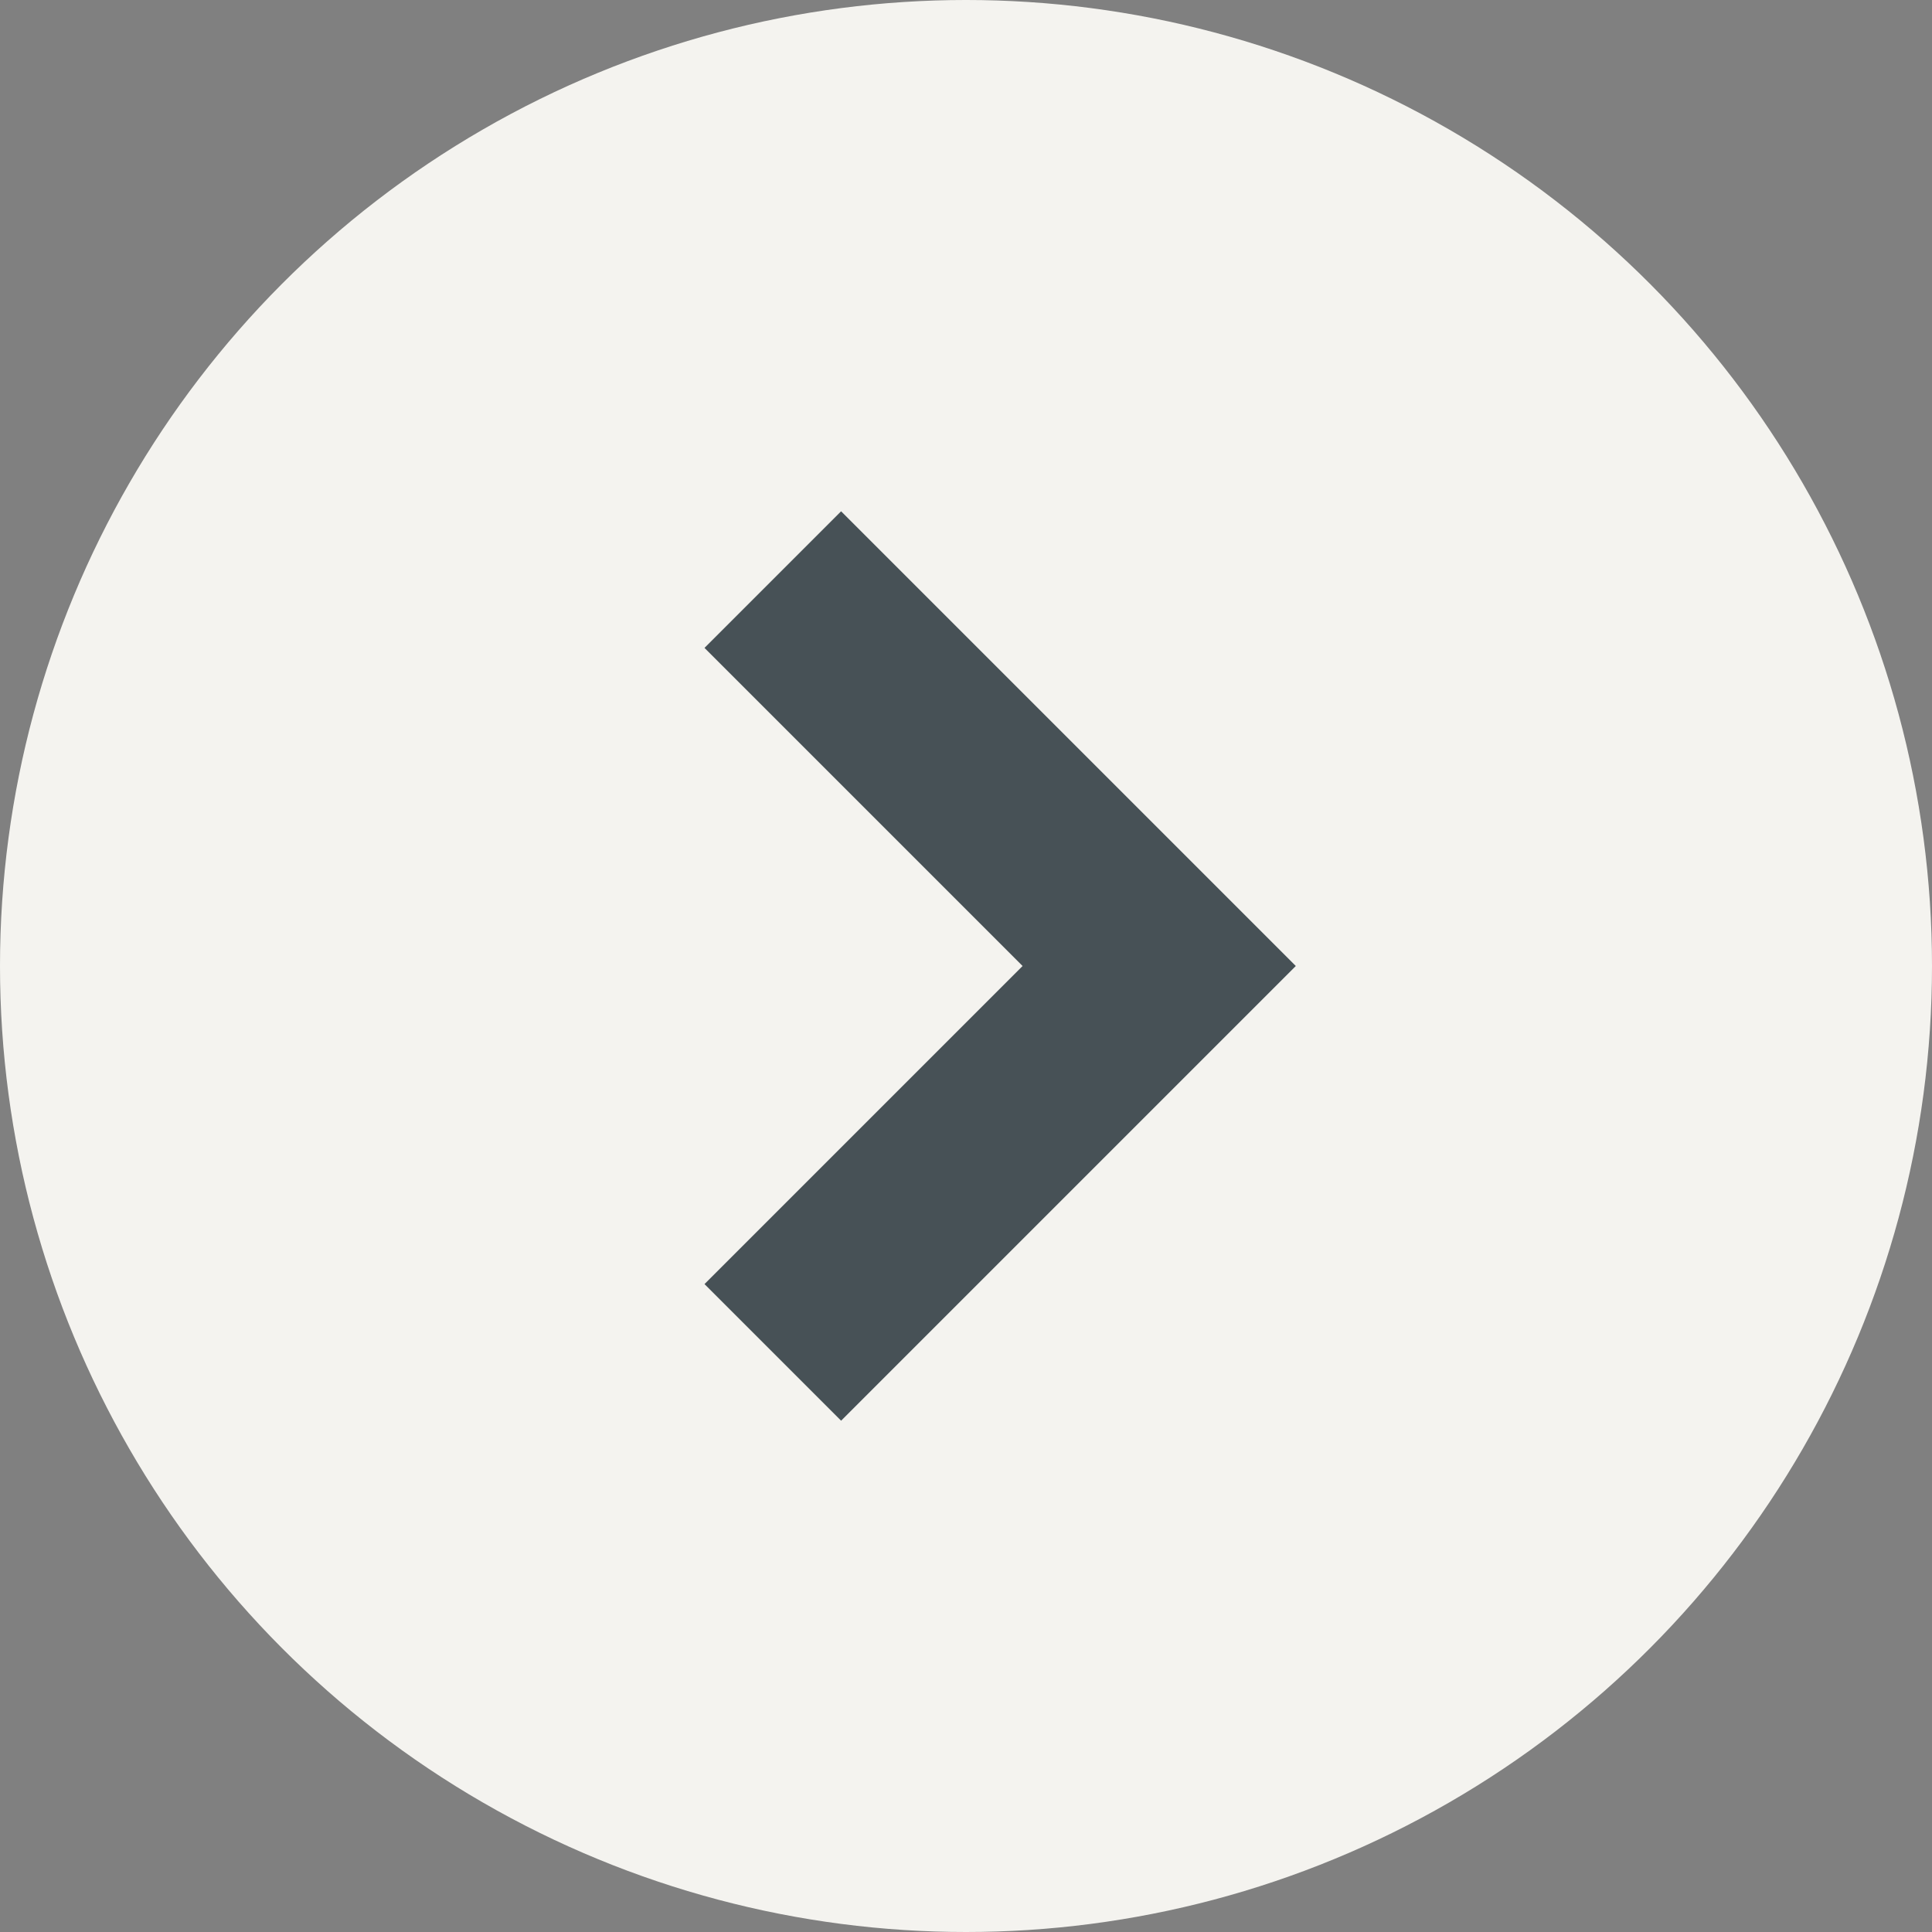 <svg width="20" height="20" viewBox="0 0 20 20" fill="none" xmlns="http://www.w3.org/2000/svg">
<rect x="0" y="0" width="20" height="20" fill="#808080" stroke="none"/>
<circle cx="10" cy="10" r="10" fill="#F4F3EF"/>
<path d="M8 14L12 10L8 6" stroke="#475156" stroke-width="2"/>
</svg>
